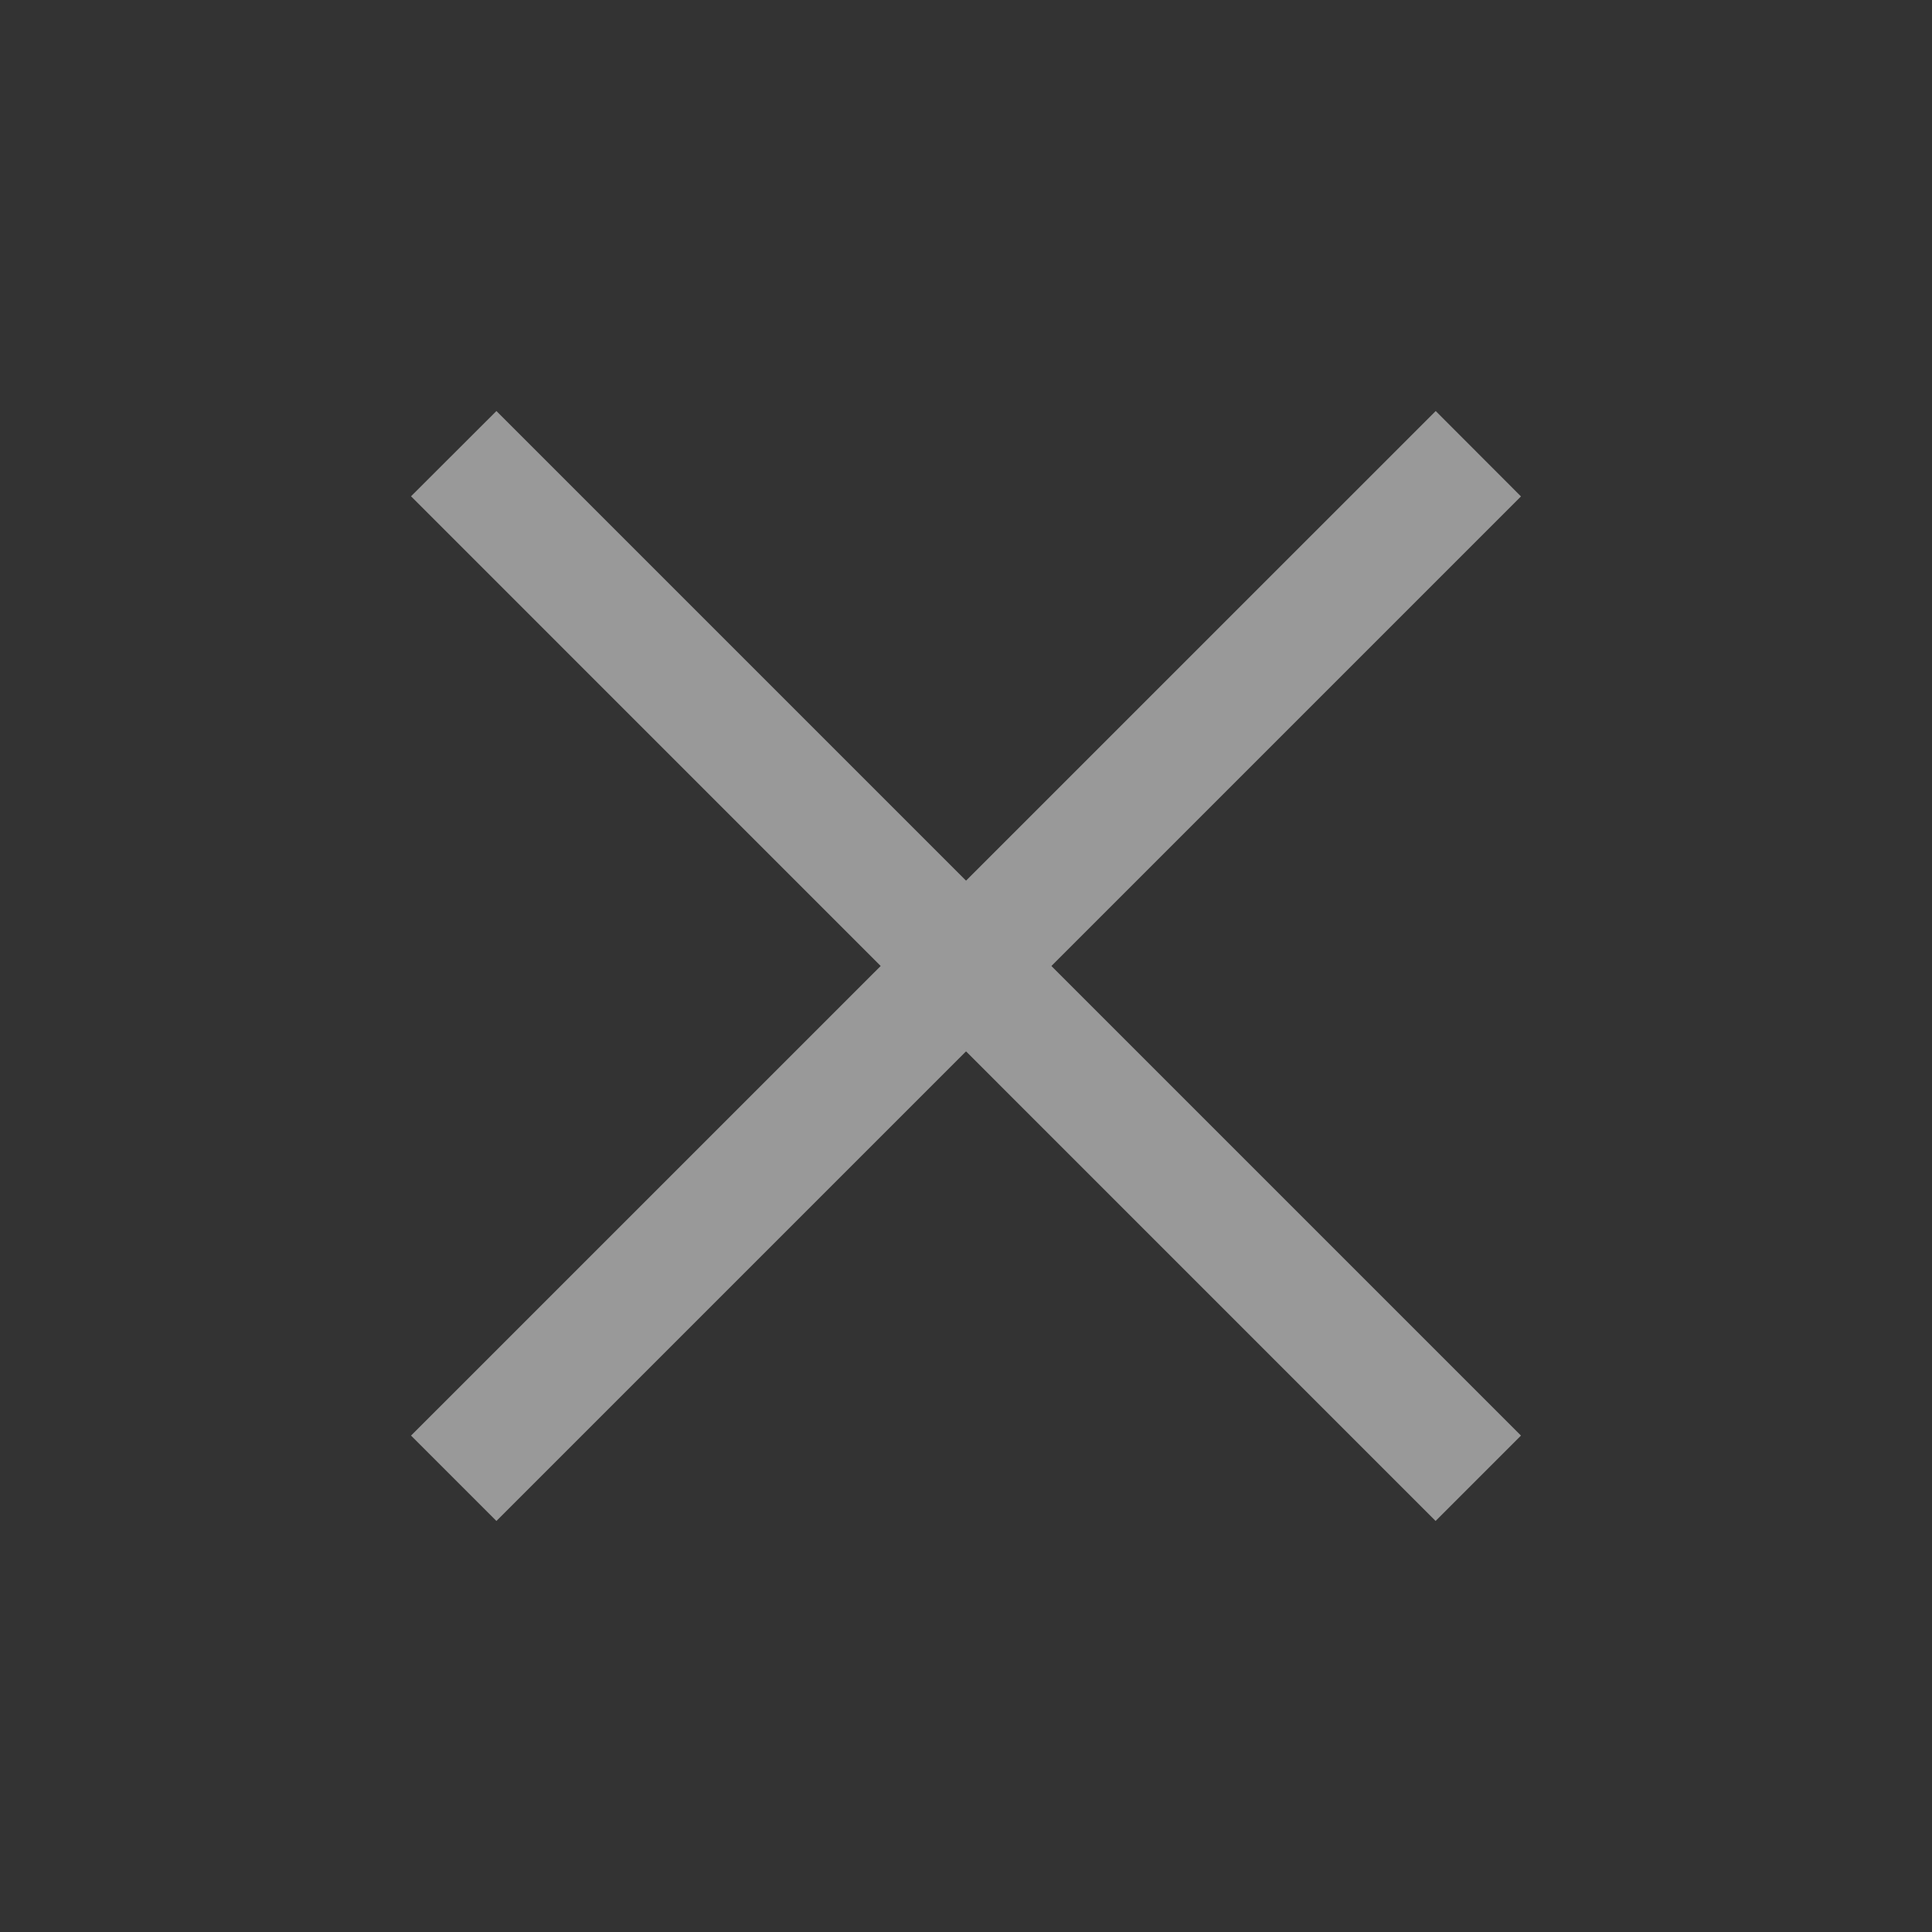 <svg width="16" height="16" viewBox="0 0 16 16" fill="none" xmlns="http://www.w3.org/2000/svg">
<rect x="0" y="0" width="16" height="16" fill="#333333" stroke="none"/>
<g opacity="0.5" clip-path="url(#clip0_109_3042)">
<path fill-rule="evenodd" clip-rule="evenodd" d="M3.404 4.11L4.111 3.404L12.596 11.889L11.889 12.596L3.404 4.11Z" fill="white"/>
<path fill-rule="evenodd" clip-rule="evenodd" d="M11.89 3.404L12.596 4.111L4.111 12.596L3.404 11.889L11.89 3.404Z" fill="white"/>
</g>
<defs>
<clipPath id="clip0_109_3042">
<rect width="16" height="16" fill="white"/>
</clipPath>
</defs>
</svg>
